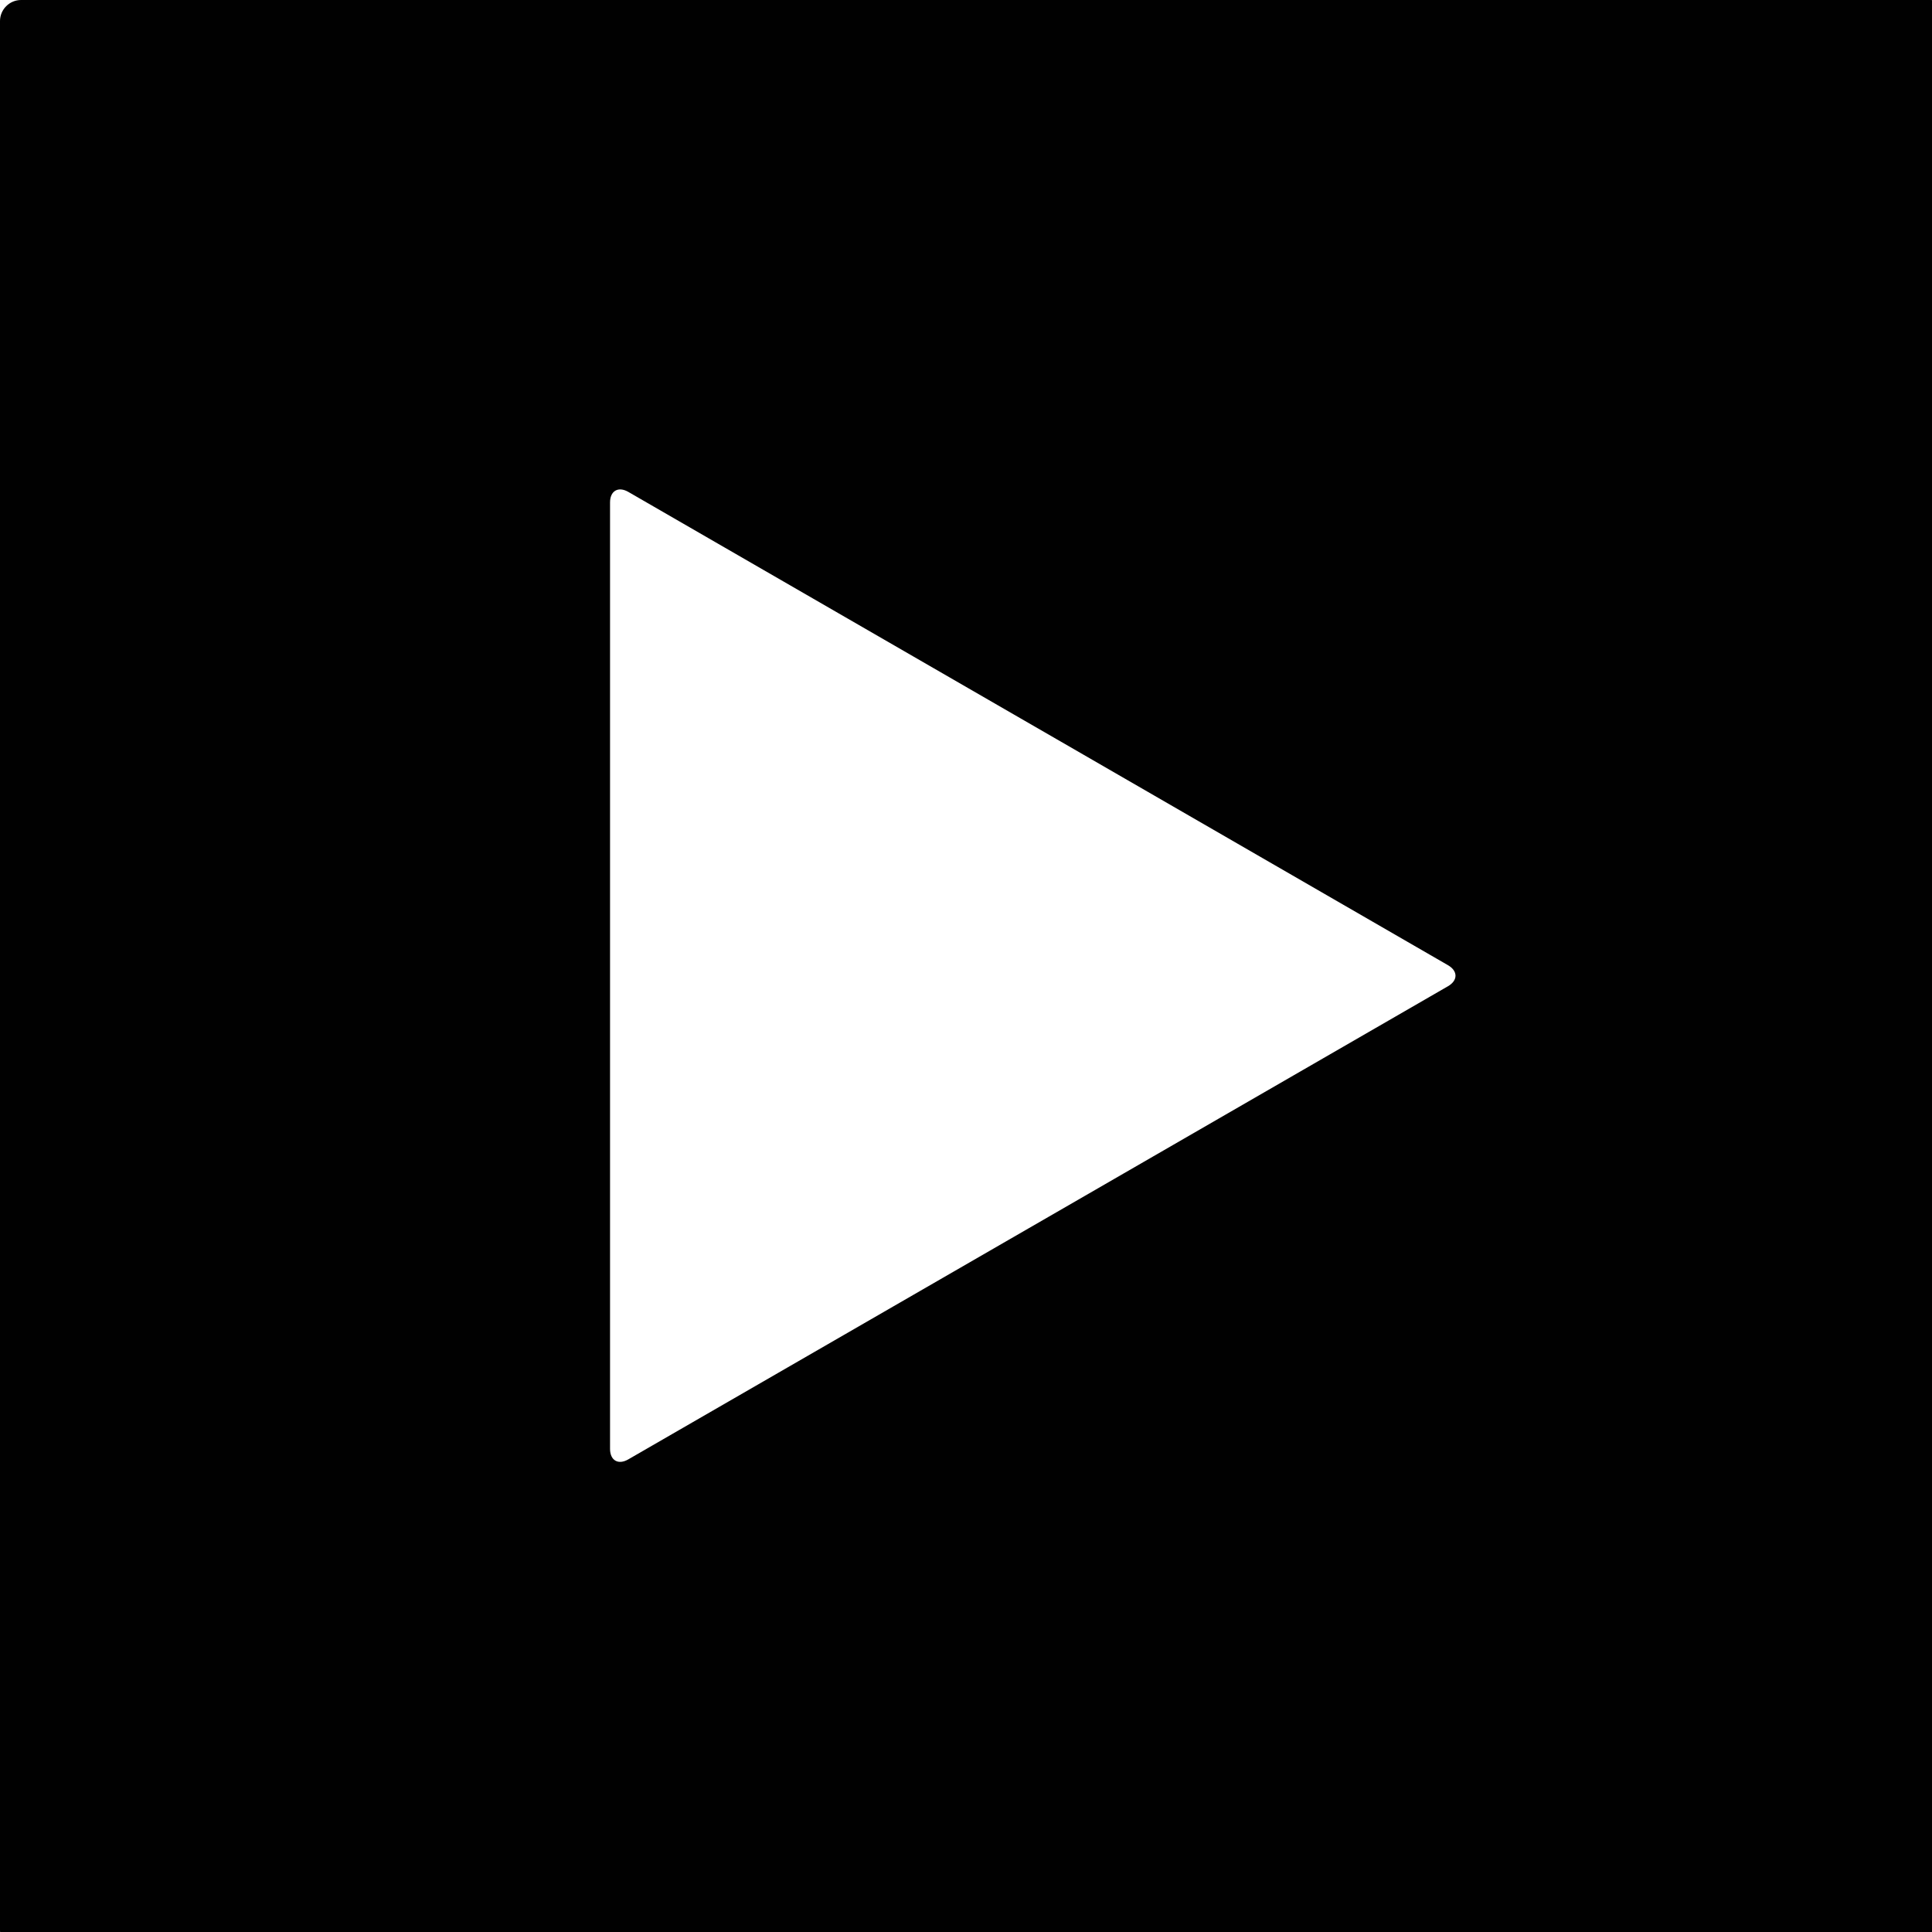 <?xml version="1.0" encoding="utf-8"?>
<!-- Generator: Adobe Illustrator 15.0.0, SVG Export Plug-In  -->
<!DOCTYPE svg PUBLIC "-//W3C//DTD SVG 1.1//EN" "http://www.w3.org/Graphics/SVG/1.1/DTD/svg11.dtd">
<svg version="1.1"
	 xmlns="http://www.w3.org/2000/svg" xmlns:xlink="http://www.w3.org/1999/xlink" xmlns:a="http://ns.adobe.com/AdobeSVGViewerExtensions/3.0/"
	 x="0px" y="0px" width="33px" height="33px" viewBox="0 0 33 33" enable-background="new 0 0 33 33" xml:space="preserve">
<defs>
</defs>
<path fill="#010101" d="M32.974,0H0.36C0.162,0,0,0.162,0,0.36v32.612c0,0.199,0.162,0.361,0.36,0.361h32.614
	c0.198,0,0.36-0.162,0.36-0.361V0.36C33.334,0.162,33.172,0,32.974,0z M24.732,16.846l-6.688,3.861
	c-0.172,0.1-0.452,0.262-0.624,0.36l-6.688,3.86c-0.172,0.1-0.312,0.019-0.312-0.18v-7.724c0-0.198,0-0.522,0-0.72V8.582
	c0-0.198,0.14-0.279,0.312-0.18l6.689,3.862c0.171,0.099,0.452,0.261,0.624,0.36l6.687,3.862
	C24.904,16.585,24.904,16.747,24.732,16.846z"/>
</svg>
